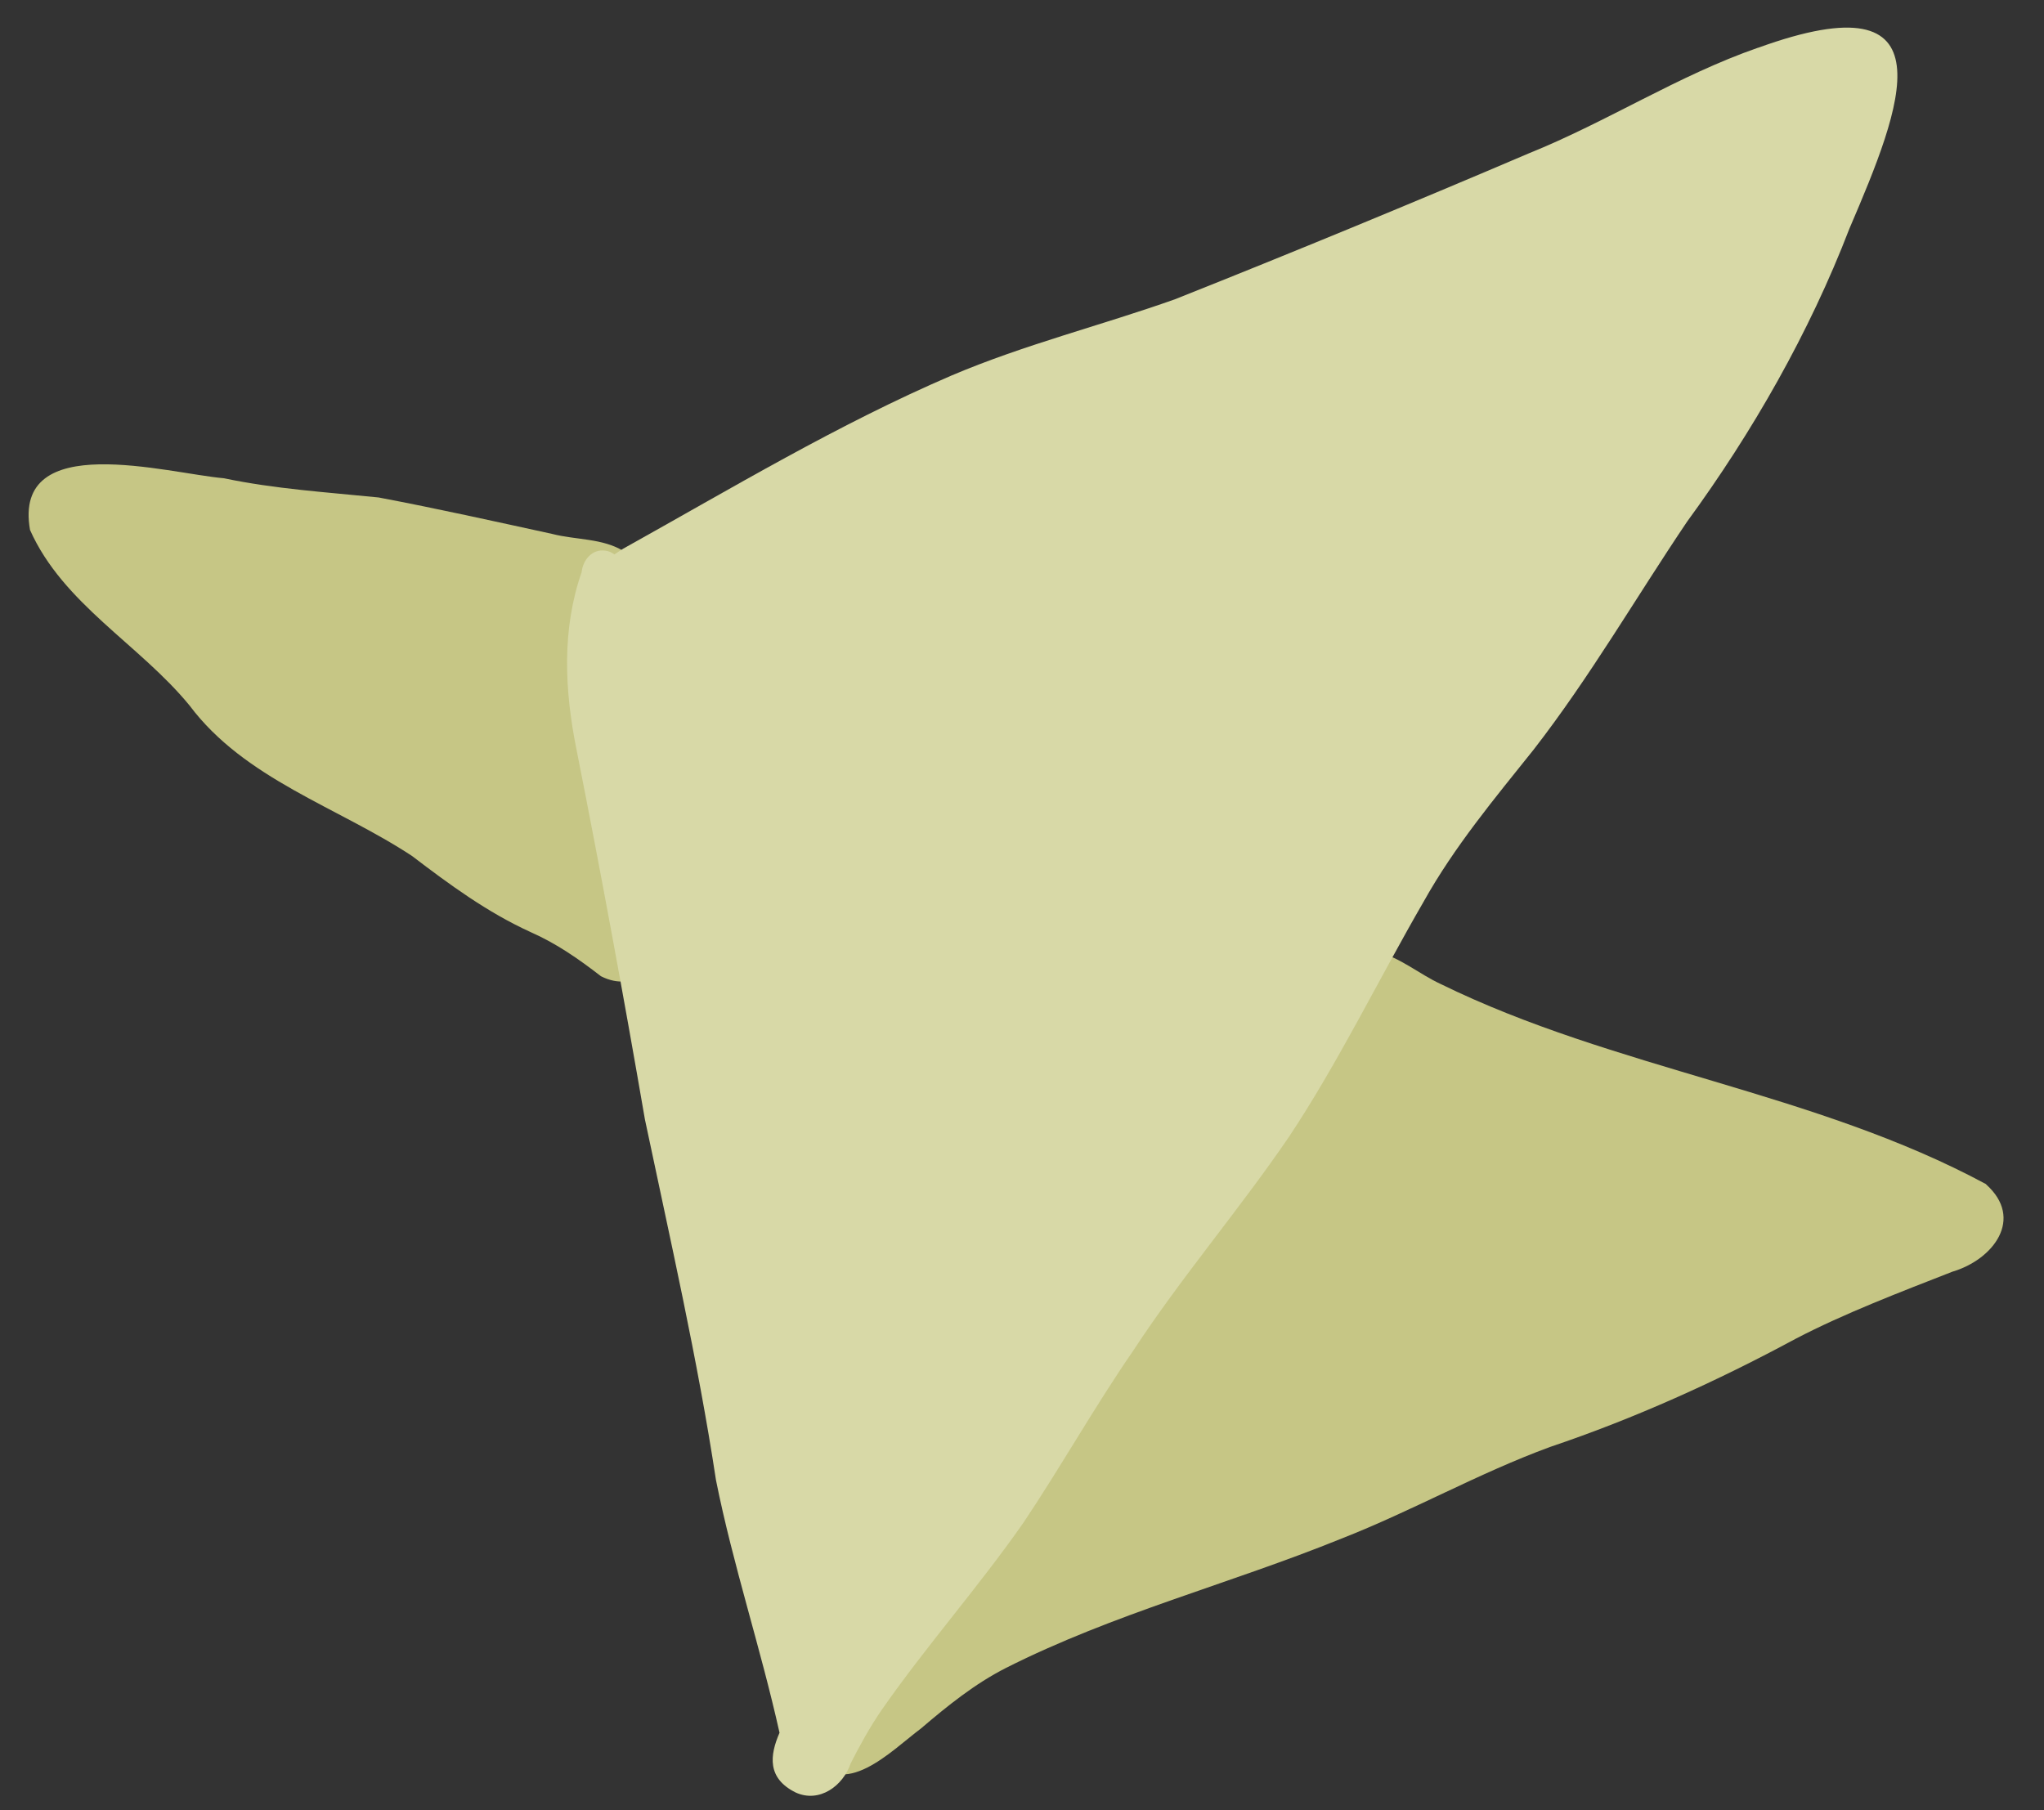 <svg width="35" height="31" viewBox="0 0 35 31" fill="none" xmlns="http://www.w3.org/2000/svg">
<rect x="0" y="0" width="35" height="31" fill="#333333" stroke="none"/>
<path d="M10.233 10.329C10.233 10.291 10.264 10.26 10.303 10.26C10.341 10.26 10.372 10.291 10.372 10.329C10.372 10.368 10.341 10.399 10.303 10.399C10.264 10.399 10.233 10.368 10.233 10.329Z" fill="white"/>
<path d="M14.703 11.475L10.855 10.117C10.95 9.891 10.913 9.605 10.688 9.444C10.324 9.214 9.862 9.249 9.454 9.143C8.458 8.926 7.491 8.71 6.483 8.519C5.597 8.429 4.709 8.374 3.834 8.19C2.874 8.108 0.209 7.342 0.514 9.075C1.077 10.341 2.391 11.037 3.246 12.082C4.193 13.345 5.779 13.817 7.056 14.659C7.698 15.149 8.348 15.626 9.086 15.962C9.522 16.154 9.902 16.417 10.291 16.718C10.875 17.013 11.312 16.534 11.266 16.066H12.877L14.703 11.475Z" fill="#C6C685"/>
<path d="M34.009 20.279C31.075 18.697 27.654 18.314 24.669 16.851C24.302 16.681 23.98 16.4 23.586 16.301C23.384 16.264 23.223 16.405 23.16 16.581L20.105 14.752L15.649 19.162L13.148 24.663L14.139 29.161C13.862 29.383 13.677 29.649 13.893 30.066C14.434 30.857 15.255 29.985 15.77 29.6C16.225 29.212 16.692 28.834 17.226 28.563C19.077 27.629 21.043 27.13 22.971 26.348C24.184 25.873 25.32 25.227 26.542 24.779C28.001 24.287 29.398 23.654 30.752 22.924C31.576 22.494 32.548 22.123 33.433 21.777C34.13 21.571 34.668 20.87 34.007 20.281L34.009 20.279Z" fill="#C6C685"/>
<path d="M30.101 0.818C28.739 1.291 27.519 2.086 26.181 2.625C24.174 3.482 22.155 4.315 20.125 5.123C18.855 5.574 17.54 5.901 16.297 6.429C14.347 7.266 12.524 8.364 10.673 9.395C10.625 9.426 10.572 9.459 10.521 9.494C10.476 9.463 10.427 9.437 10.366 9.43C10.137 9.397 9.981 9.591 9.959 9.8C9.619 10.773 9.667 11.813 9.867 12.812C10.286 14.926 10.677 17.045 11.043 19.169C11.475 21.224 11.944 23.268 12.26 25.347C12.552 26.806 13.025 28.221 13.348 29.673C13.18 30.06 13.132 30.453 13.626 30.697C14.029 30.88 14.435 30.585 14.565 30.201C14.694 29.944 14.899 29.564 15.108 29.267C15.855 28.194 16.762 27.169 17.521 26.081C18.169 25.114 18.74 24.094 19.402 23.134C20.226 21.873 21.226 20.71 22.074 19.464C22.905 18.216 23.619 16.75 24.379 15.438C24.904 14.498 25.592 13.674 26.262 12.836C27.225 11.595 28.012 10.233 28.888 8.934C30.007 7.404 30.982 5.699 31.668 3.915C32.565 1.825 33.455 -0.397 30.105 0.818H30.101Z" fill="#D8D9A7"/>
</svg>
